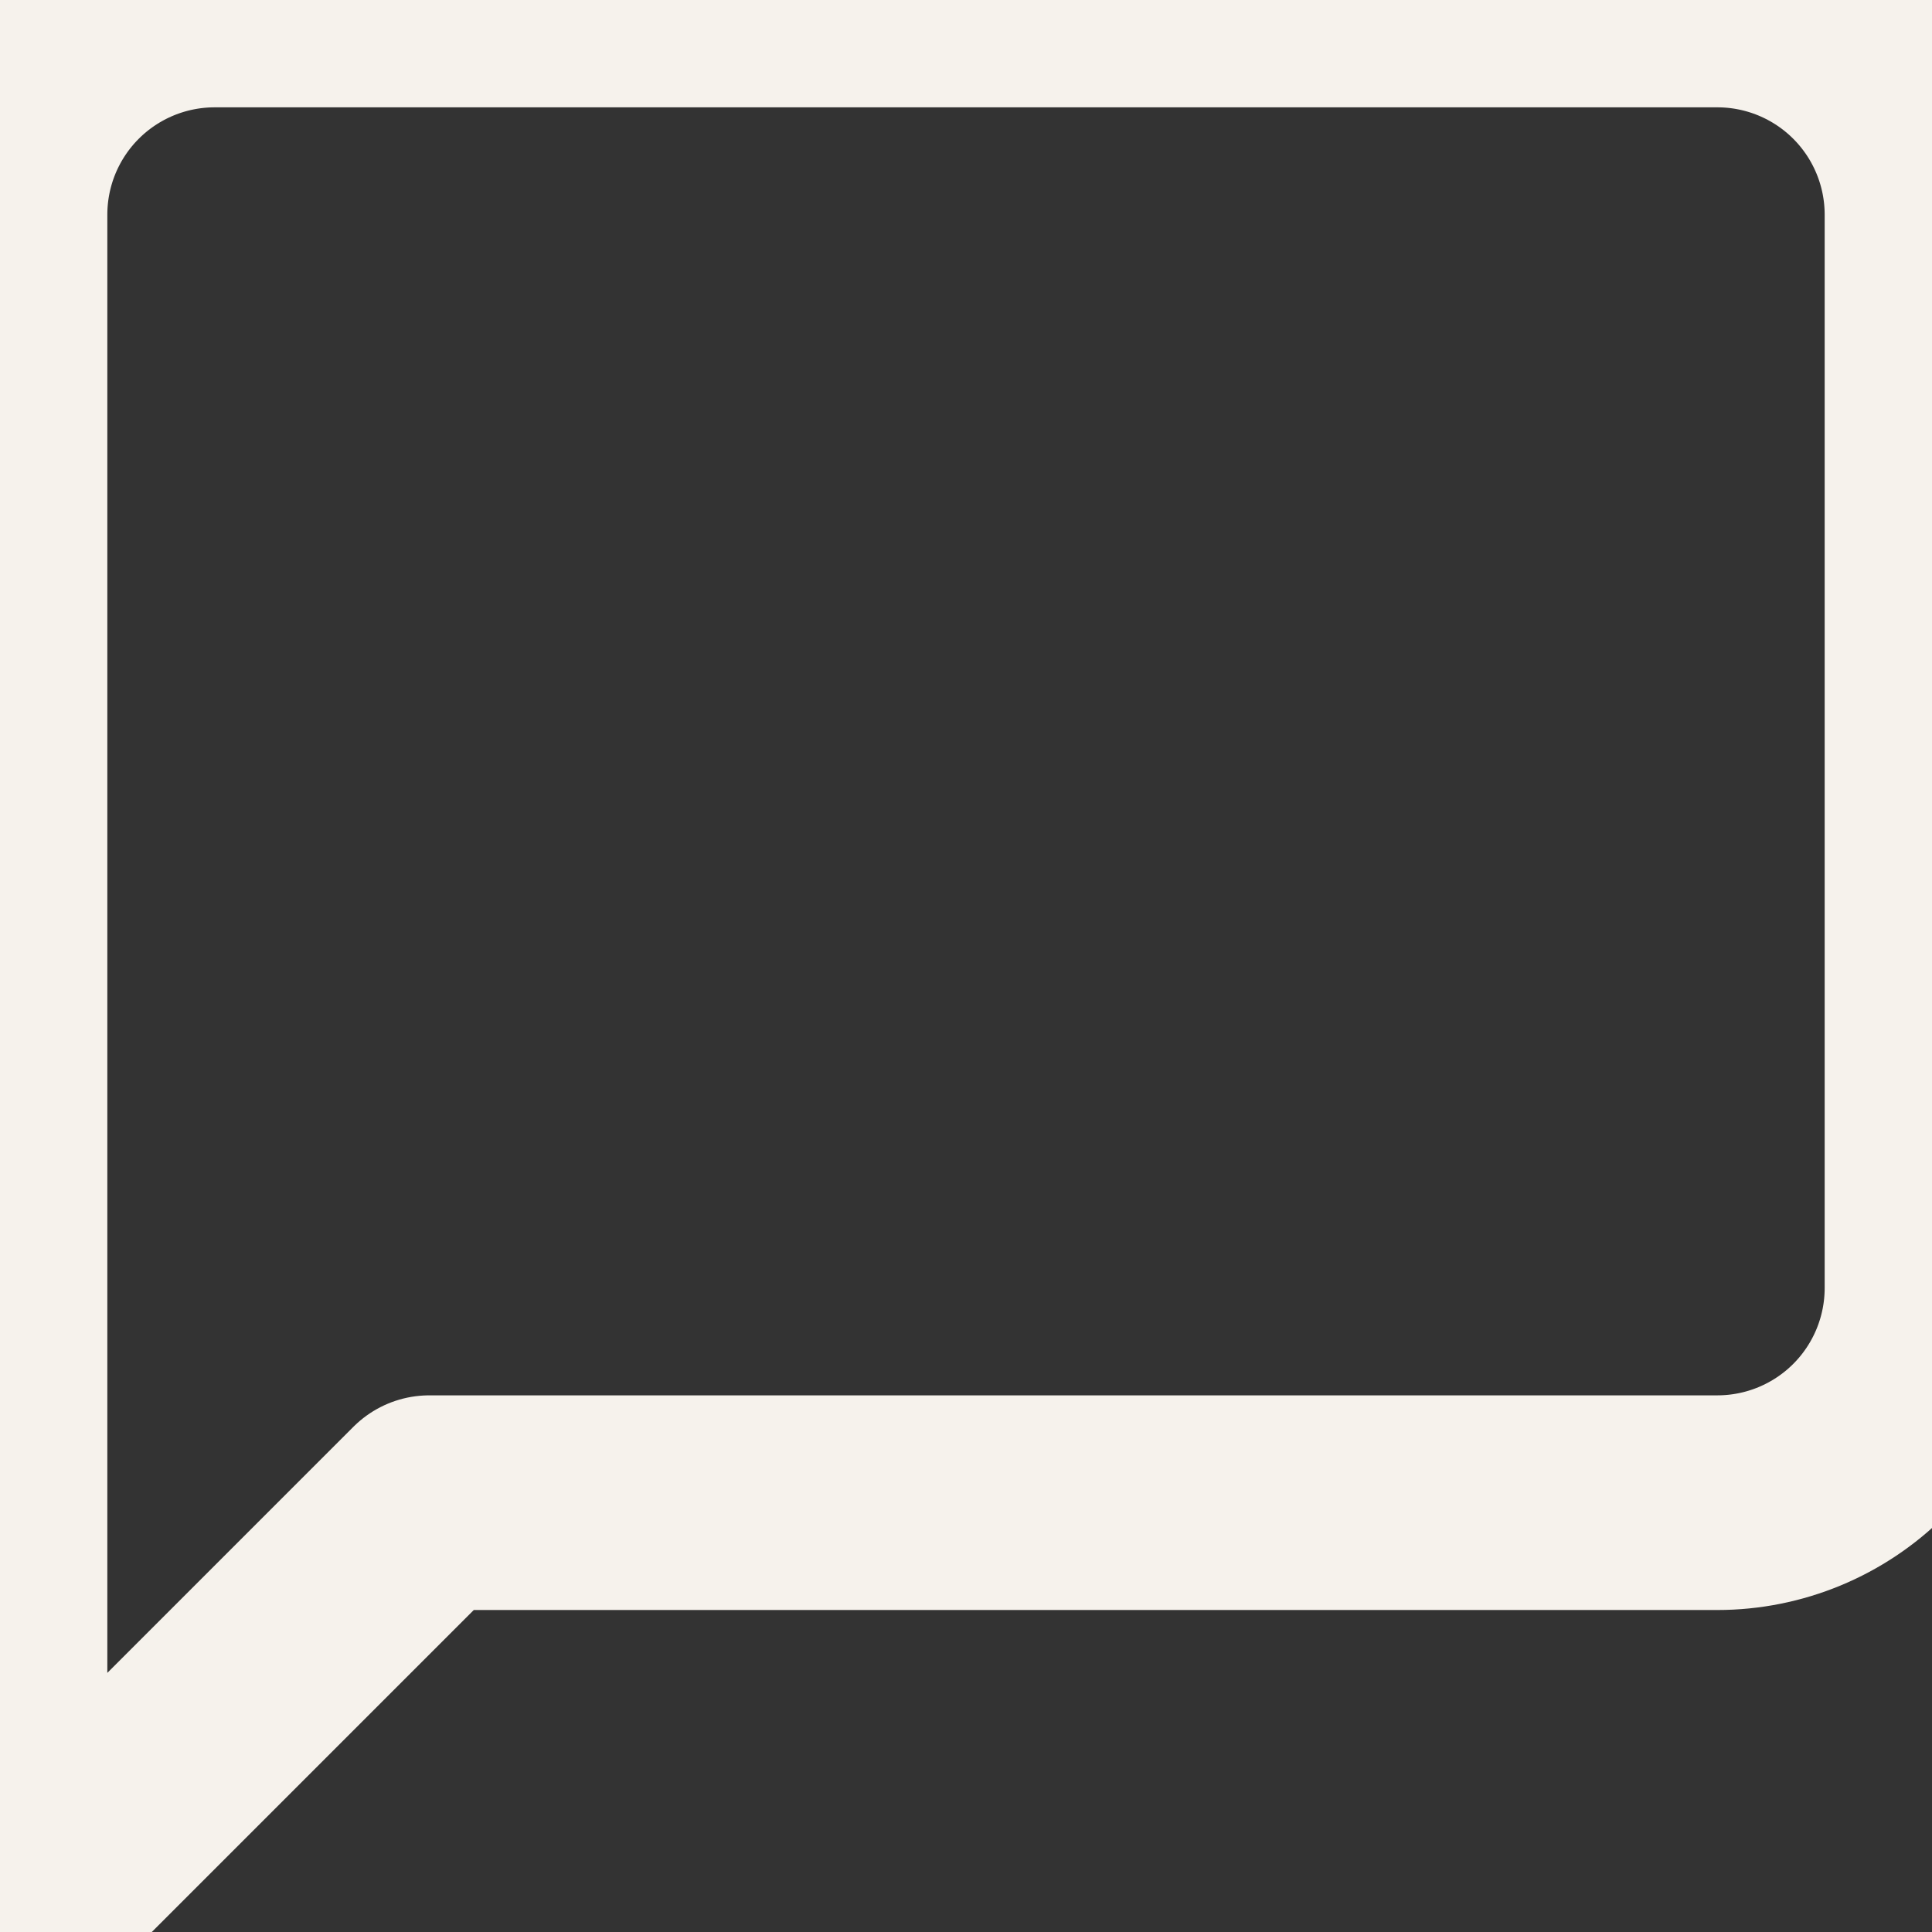 <svg width="37" height="37" viewBox="0 0 37 37" fill="none" xmlns="http://www.w3.org/2000/svg">
<rect x="0" y="0" width="37" height="37" fill="#333333" stroke="none"/>
<path d="M37 24.667C37 25.757 36.567 26.803 35.796 27.574C35.025 28.345 33.979 28.778 32.889 28.778H8.222L0 37V4.111C0 3.021 0.433 1.975 1.204 1.204C1.975 0.433 3.021 0 4.111 0H32.889C33.979 0 35.025 0.433 35.796 1.204C36.567 1.975 37 3.021 37 4.111V24.667Z" stroke="#F6F2EC" stroke-width="4.111" stroke-linecap="round" stroke-linejoin="round"/>
</svg>
